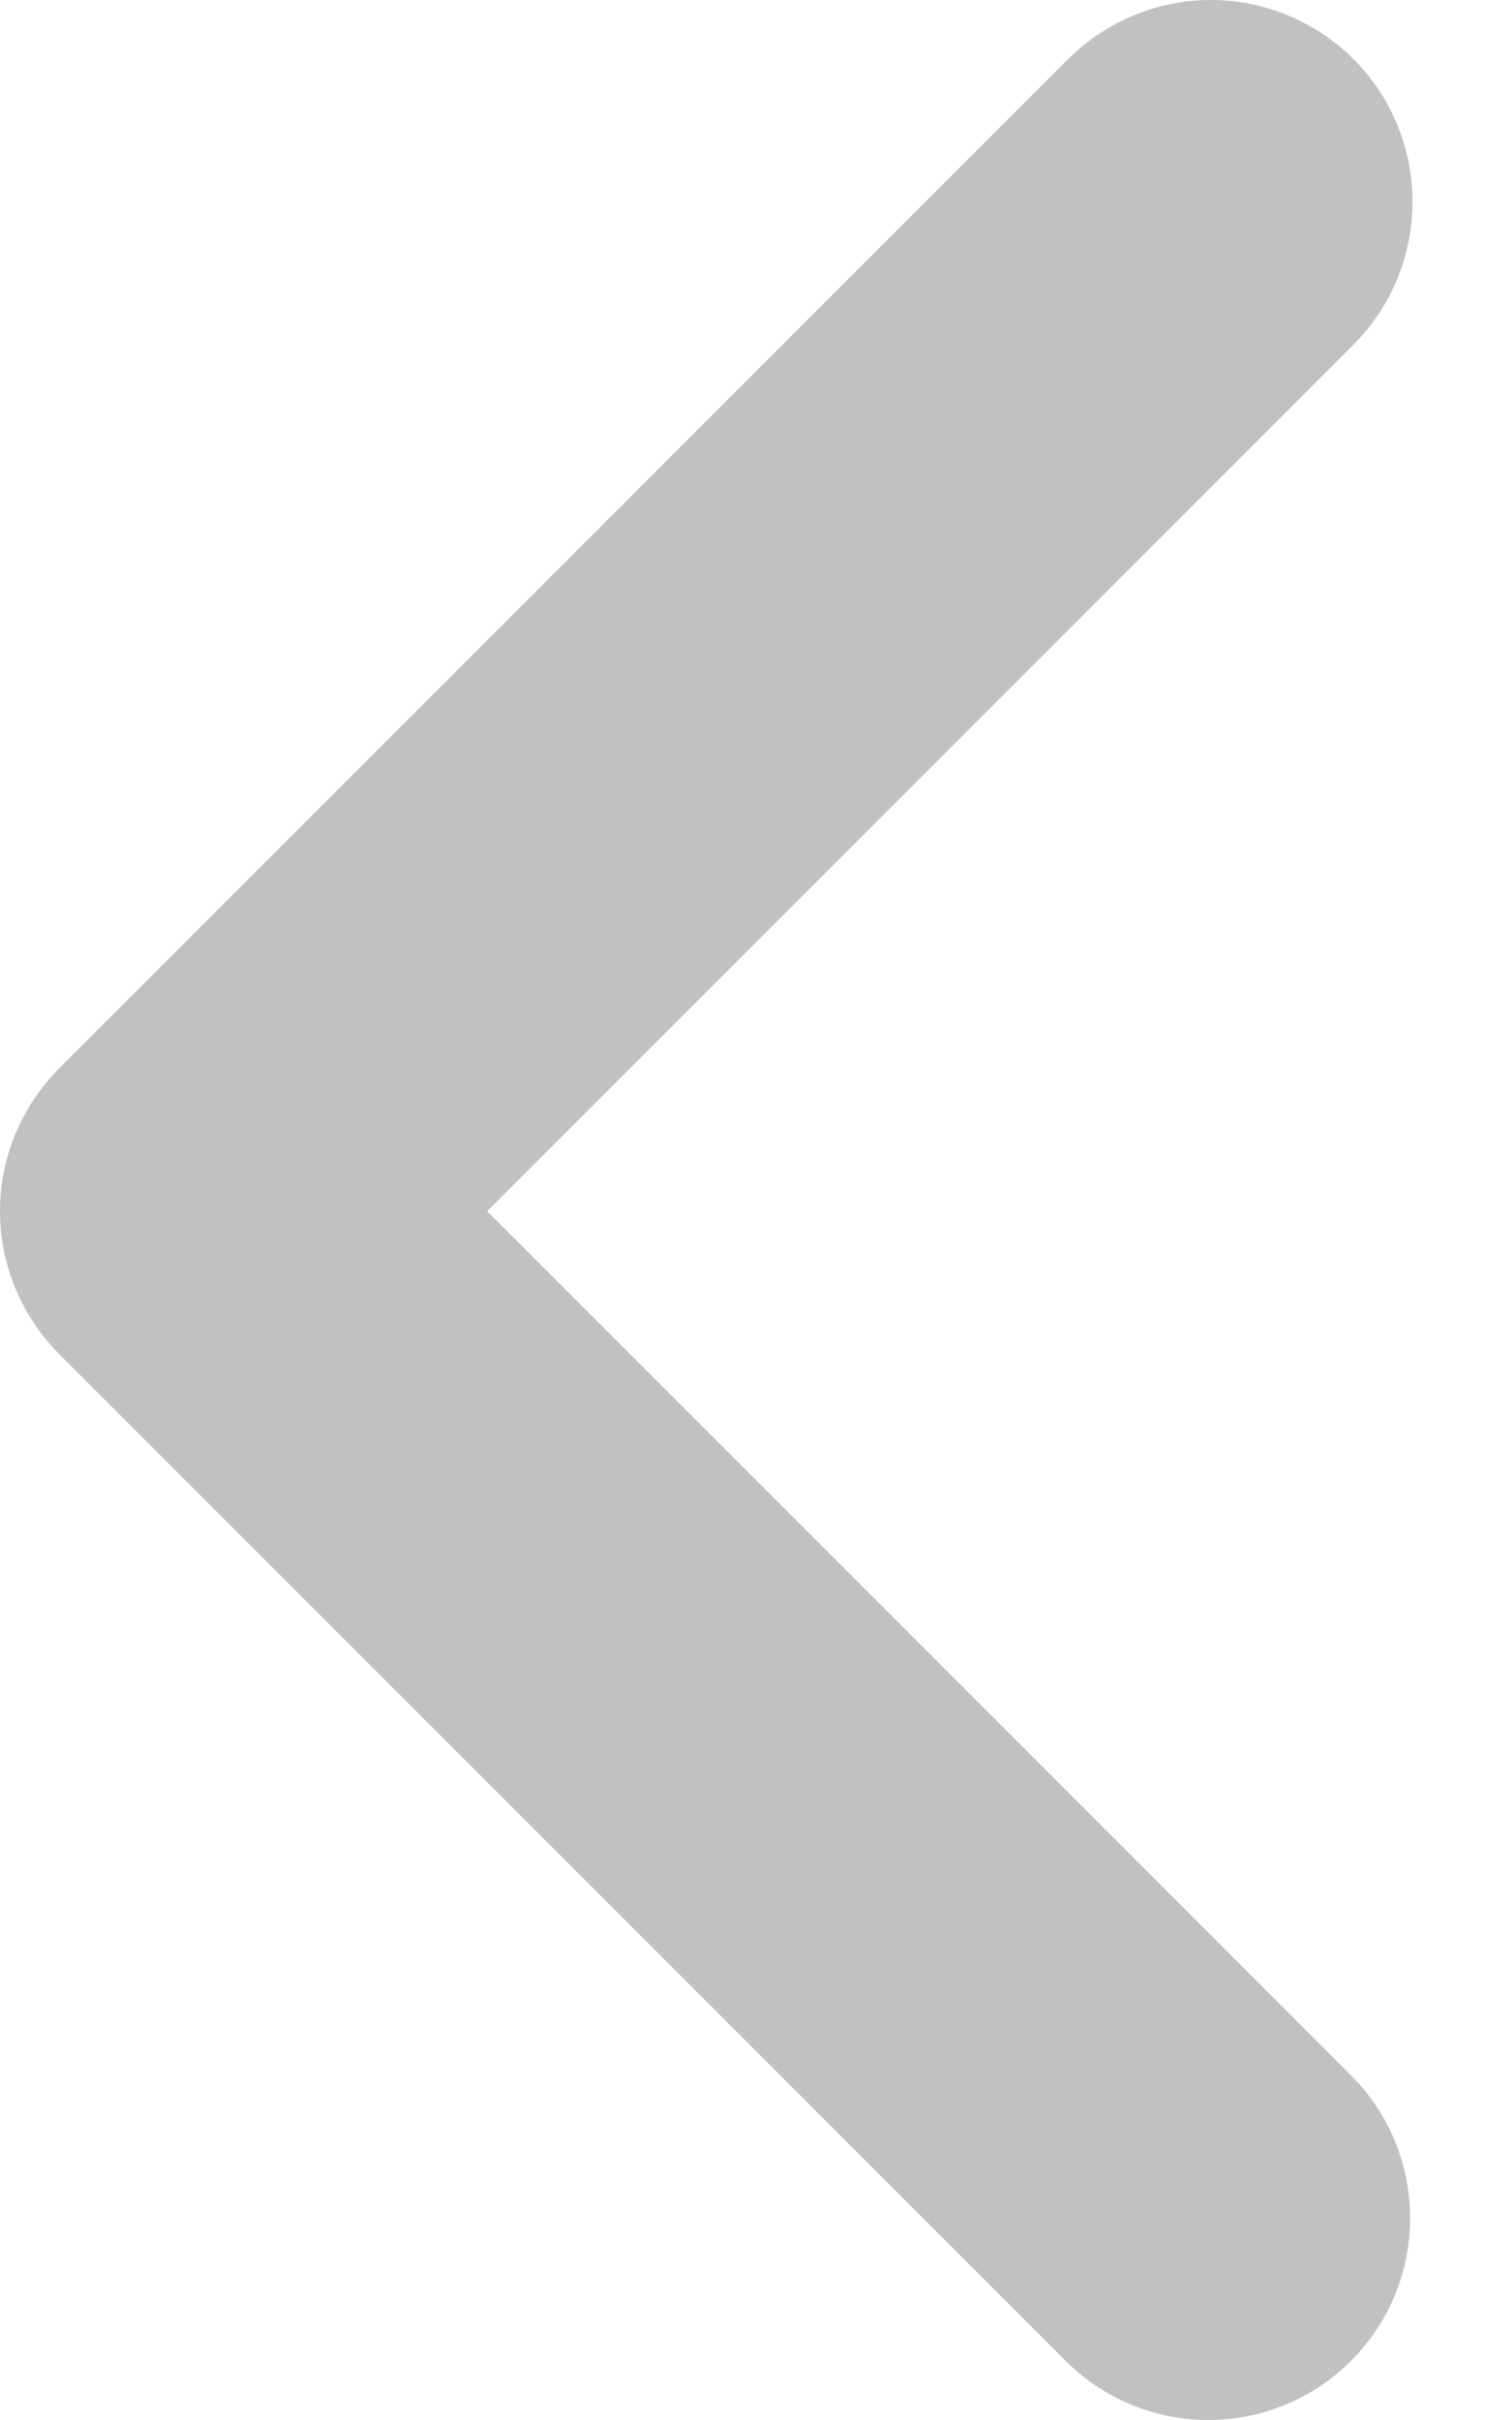 <svg width="10" height="16" viewBox="0 0 10 16" fill="none" xmlns="http://www.w3.org/2000/svg">
<path d="M8.952 0.391C8.701 0.141 8.362 0 8.008 0C7.654 0 7.315 0.141 7.064 0.391L0.391 7.064C0.141 7.315 0 7.654 0 8.008C0 8.362 0.141 8.701 0.391 8.952L7.064 15.625C7.316 15.868 7.653 16.003 8.003 16C8.353 15.997 8.688 15.857 8.935 15.609C9.183 15.362 9.323 15.027 9.326 14.677C9.329 14.327 9.195 13.99 8.952 13.738L3.222 8.008L8.952 2.278C9.202 2.028 9.342 1.688 9.342 1.334C9.342 0.981 9.202 0.641 8.952 0.391Z" fill="#C1C1C1"/>
</svg>
